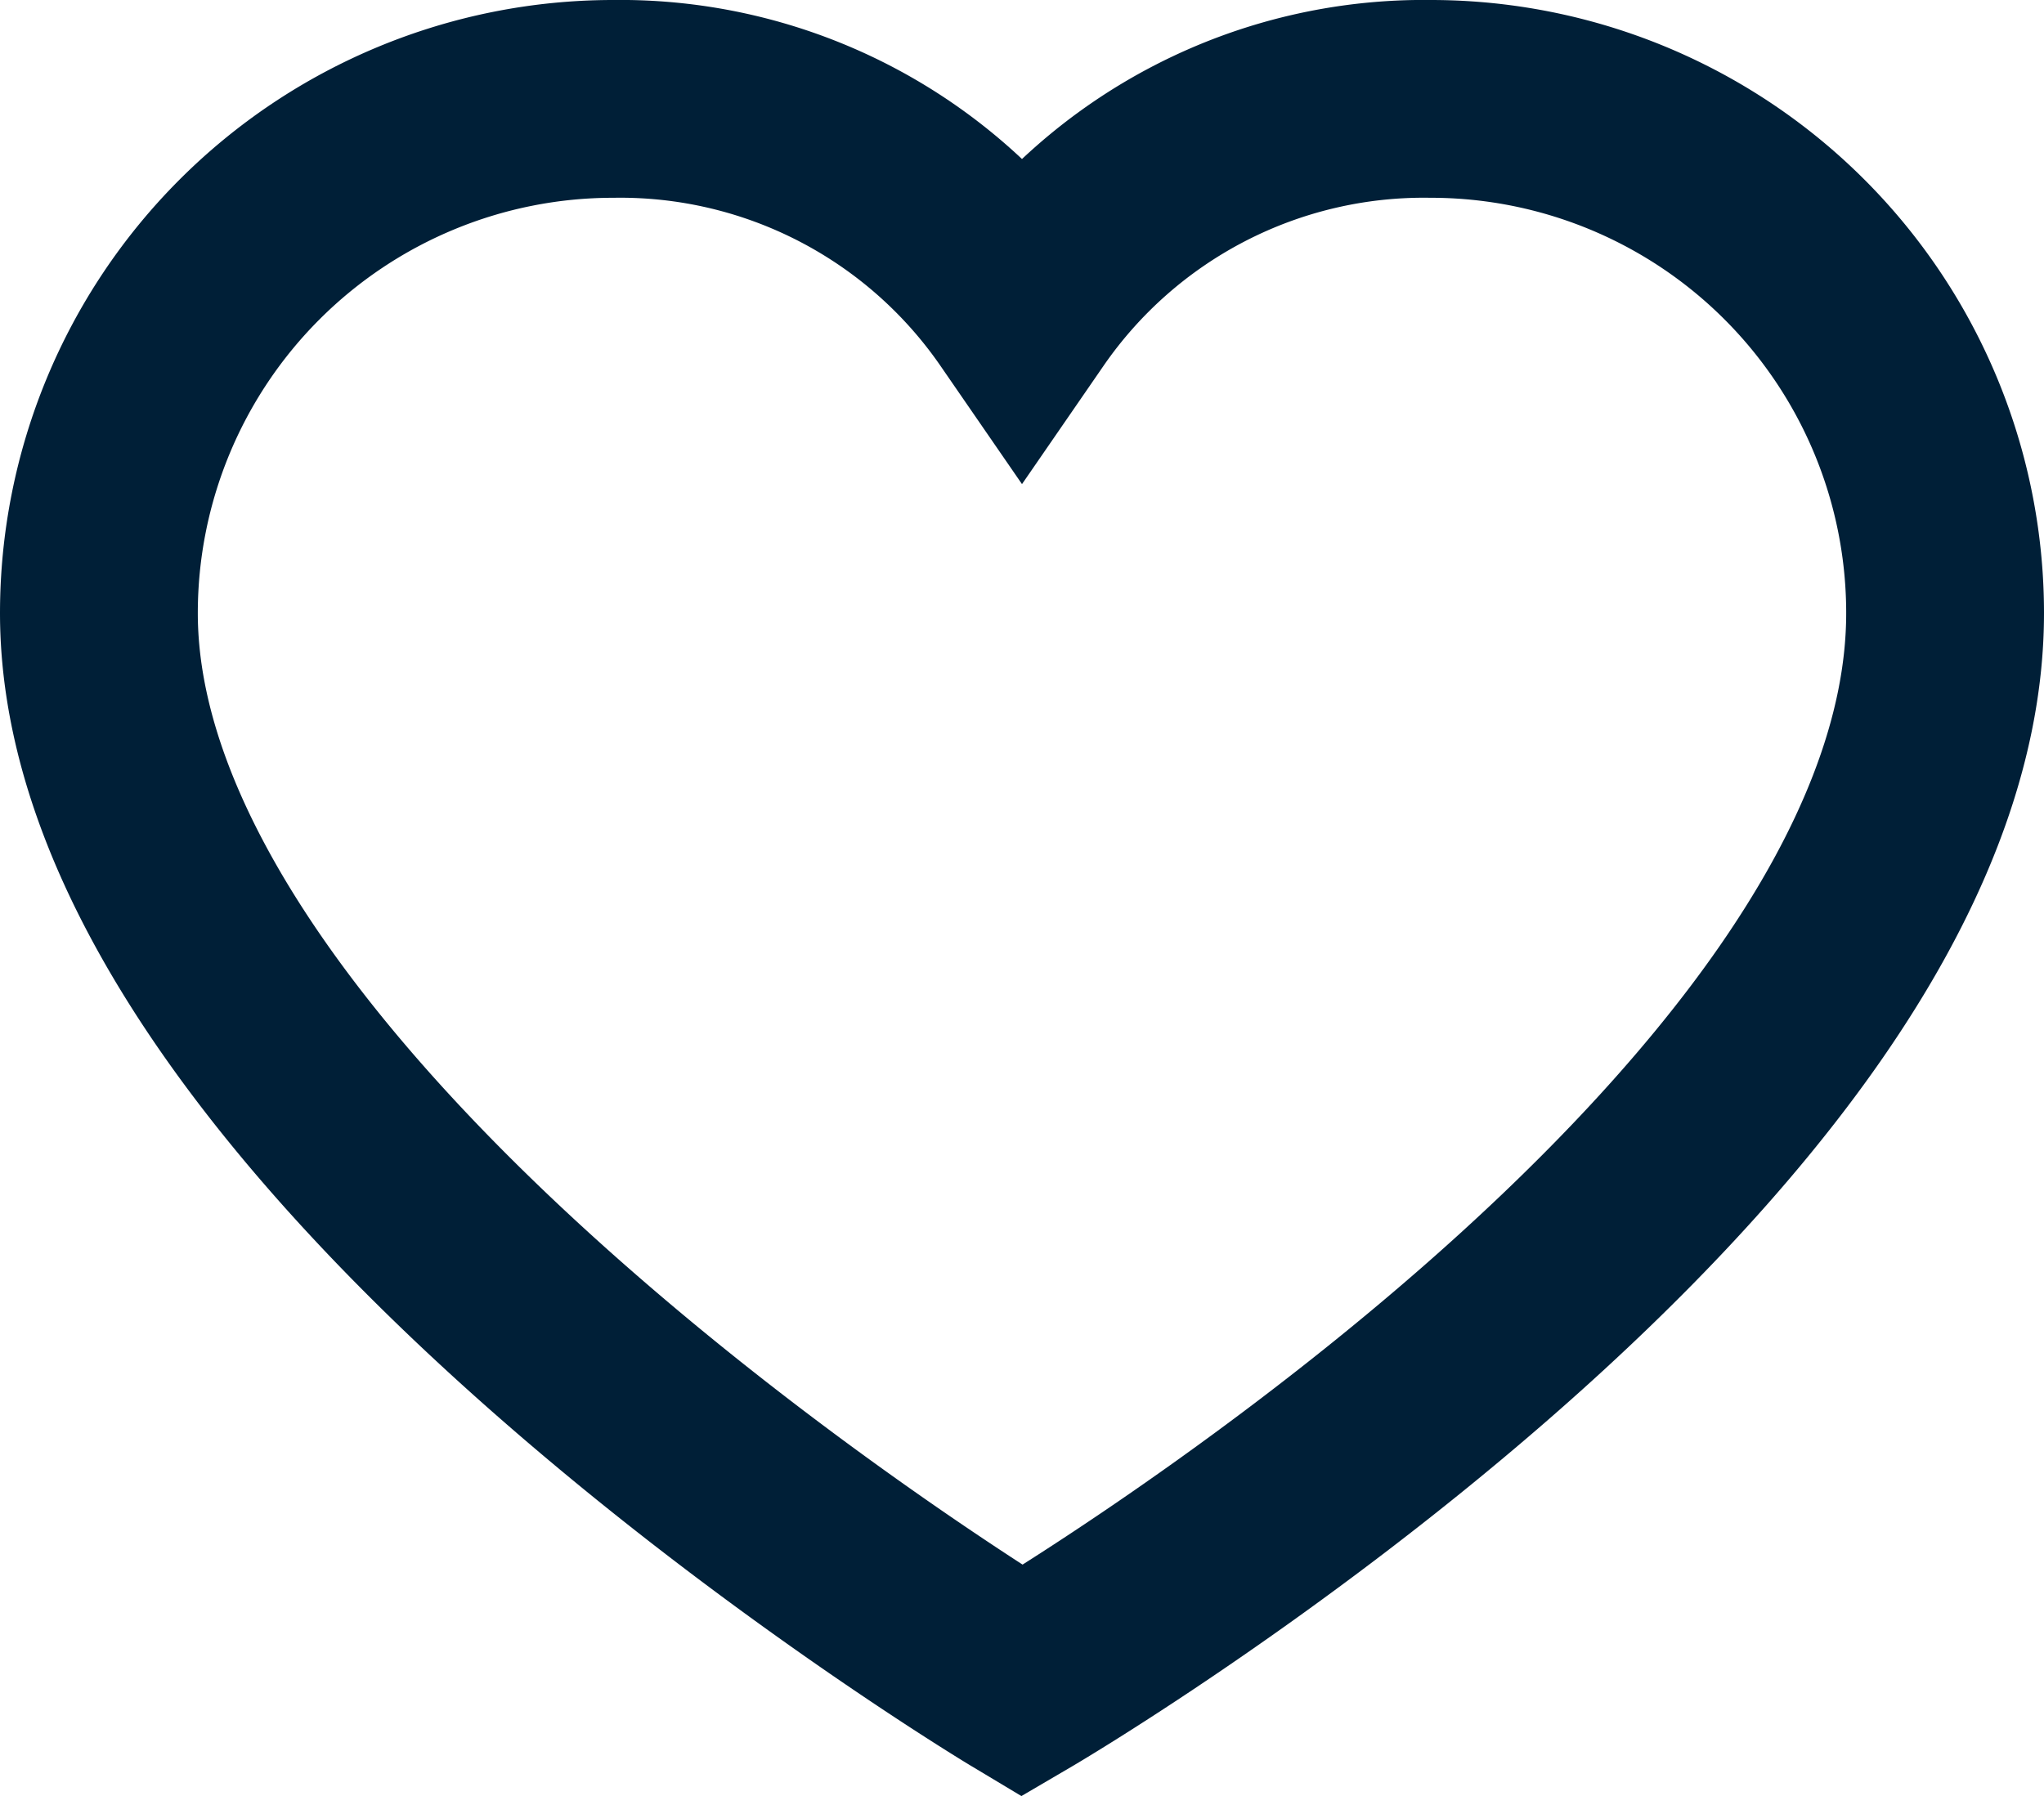 <svg xmlns="http://www.w3.org/2000/svg" width="15.5" height="13.622" viewBox="0 0 15.5 13.622"><defs><style>.a{fill:none;stroke:#001f37;stroke-miterlimit:10;stroke-width:1.5px;}</style></defs><g transform="translate(0.75 0.75)"><g transform="translate(7 6)"><g transform="translate(-7 -6)"><path class="a" d="M8.9,13.8s7-4.1,7-8.1A3.9,3.9,0,0,0,12,1.8,3.7,3.7,0,0,0,8.9,3.4,3.7,3.7,0,0,0,5.8,1.8,3.9,3.9,0,0,0,1.9,5.7C1.9,9.6,8.9,13.8,8.9,13.8Z" transform="translate(-1.9 -1.8)"/></g></g></g></svg>